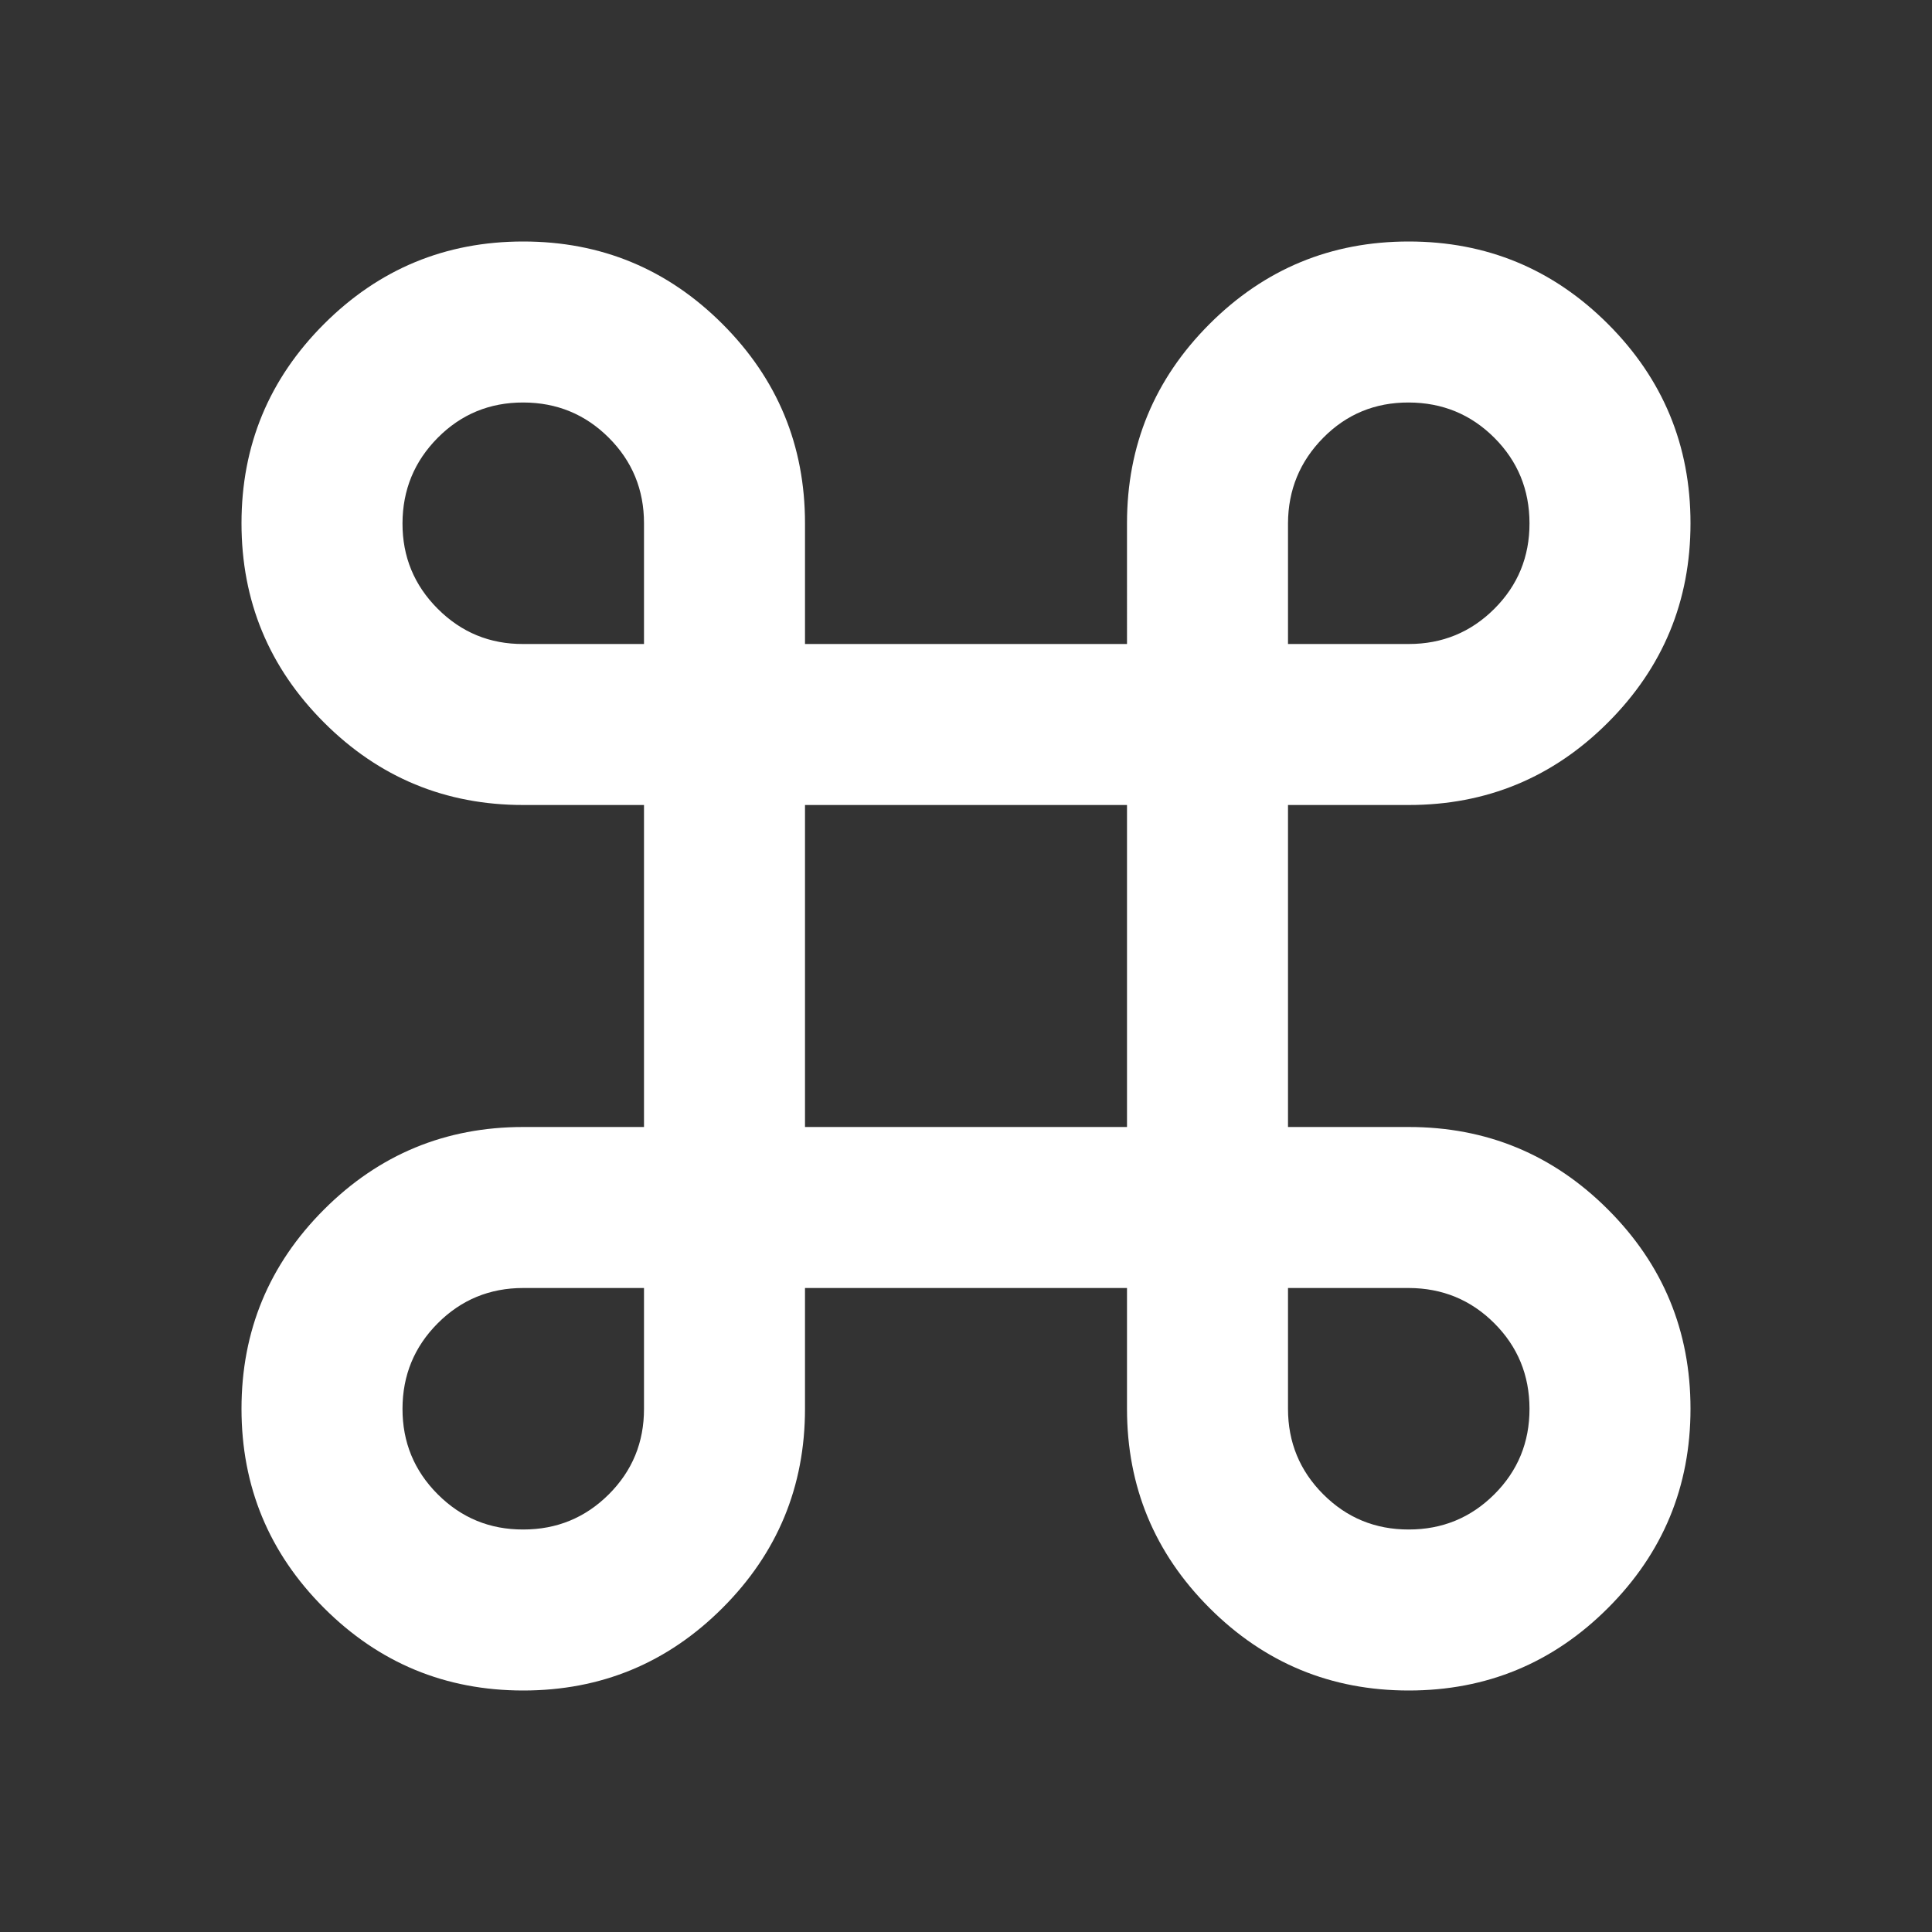 <svg xmlns="http://www.w3.org/2000/svg" width="32" height="32" viewBox="0 0 24 24"><rect x="0" y="0" width="24" height="24" fill="#333333" stroke="none"/><!-- Icon from Material Symbols by Google - https://github.com/google/material-design-icons/blob/master/LICENSE --><path fill="white" d="M6.5 21q-1.45 0-2.475-1.025T3 17.5t1.025-2.475T6.5 14H8v-4H6.5q-1.45 0-2.475-1.025T3 6.5t1.025-2.475T6.5 3t2.475 1.025T10 6.5V8h4V6.5q0-1.45 1.025-2.475T17.5 3t2.475 1.025T21 6.5t-1.025 2.475T17.5 10H16v4h1.5q1.45 0 2.475 1.025T21 17.5t-1.025 2.475T17.5 21t-2.475-1.025T14 17.5V16h-4v1.5q0 1.45-1.025 2.475T6.5 21m0-2q.625 0 1.063-.437T8 17.5V16H6.5q-.625 0-1.062.438T5 17.5t.438 1.063T6.5 19m11 0q.625 0 1.063-.437T19 17.5t-.437-1.062T17.5 16H16v1.5q0 .625.438 1.063T17.5 19M10 14h4v-4h-4zM6.5 8H8V6.5q0-.625-.437-1.062T6.5 5t-1.062.438T5 6.5t.438 1.063T6.5 8M16 8h1.5q.625 0 1.063-.437T19 6.5t-.437-1.062T17.5 5t-1.062.438T16 6.5z"/></svg>
